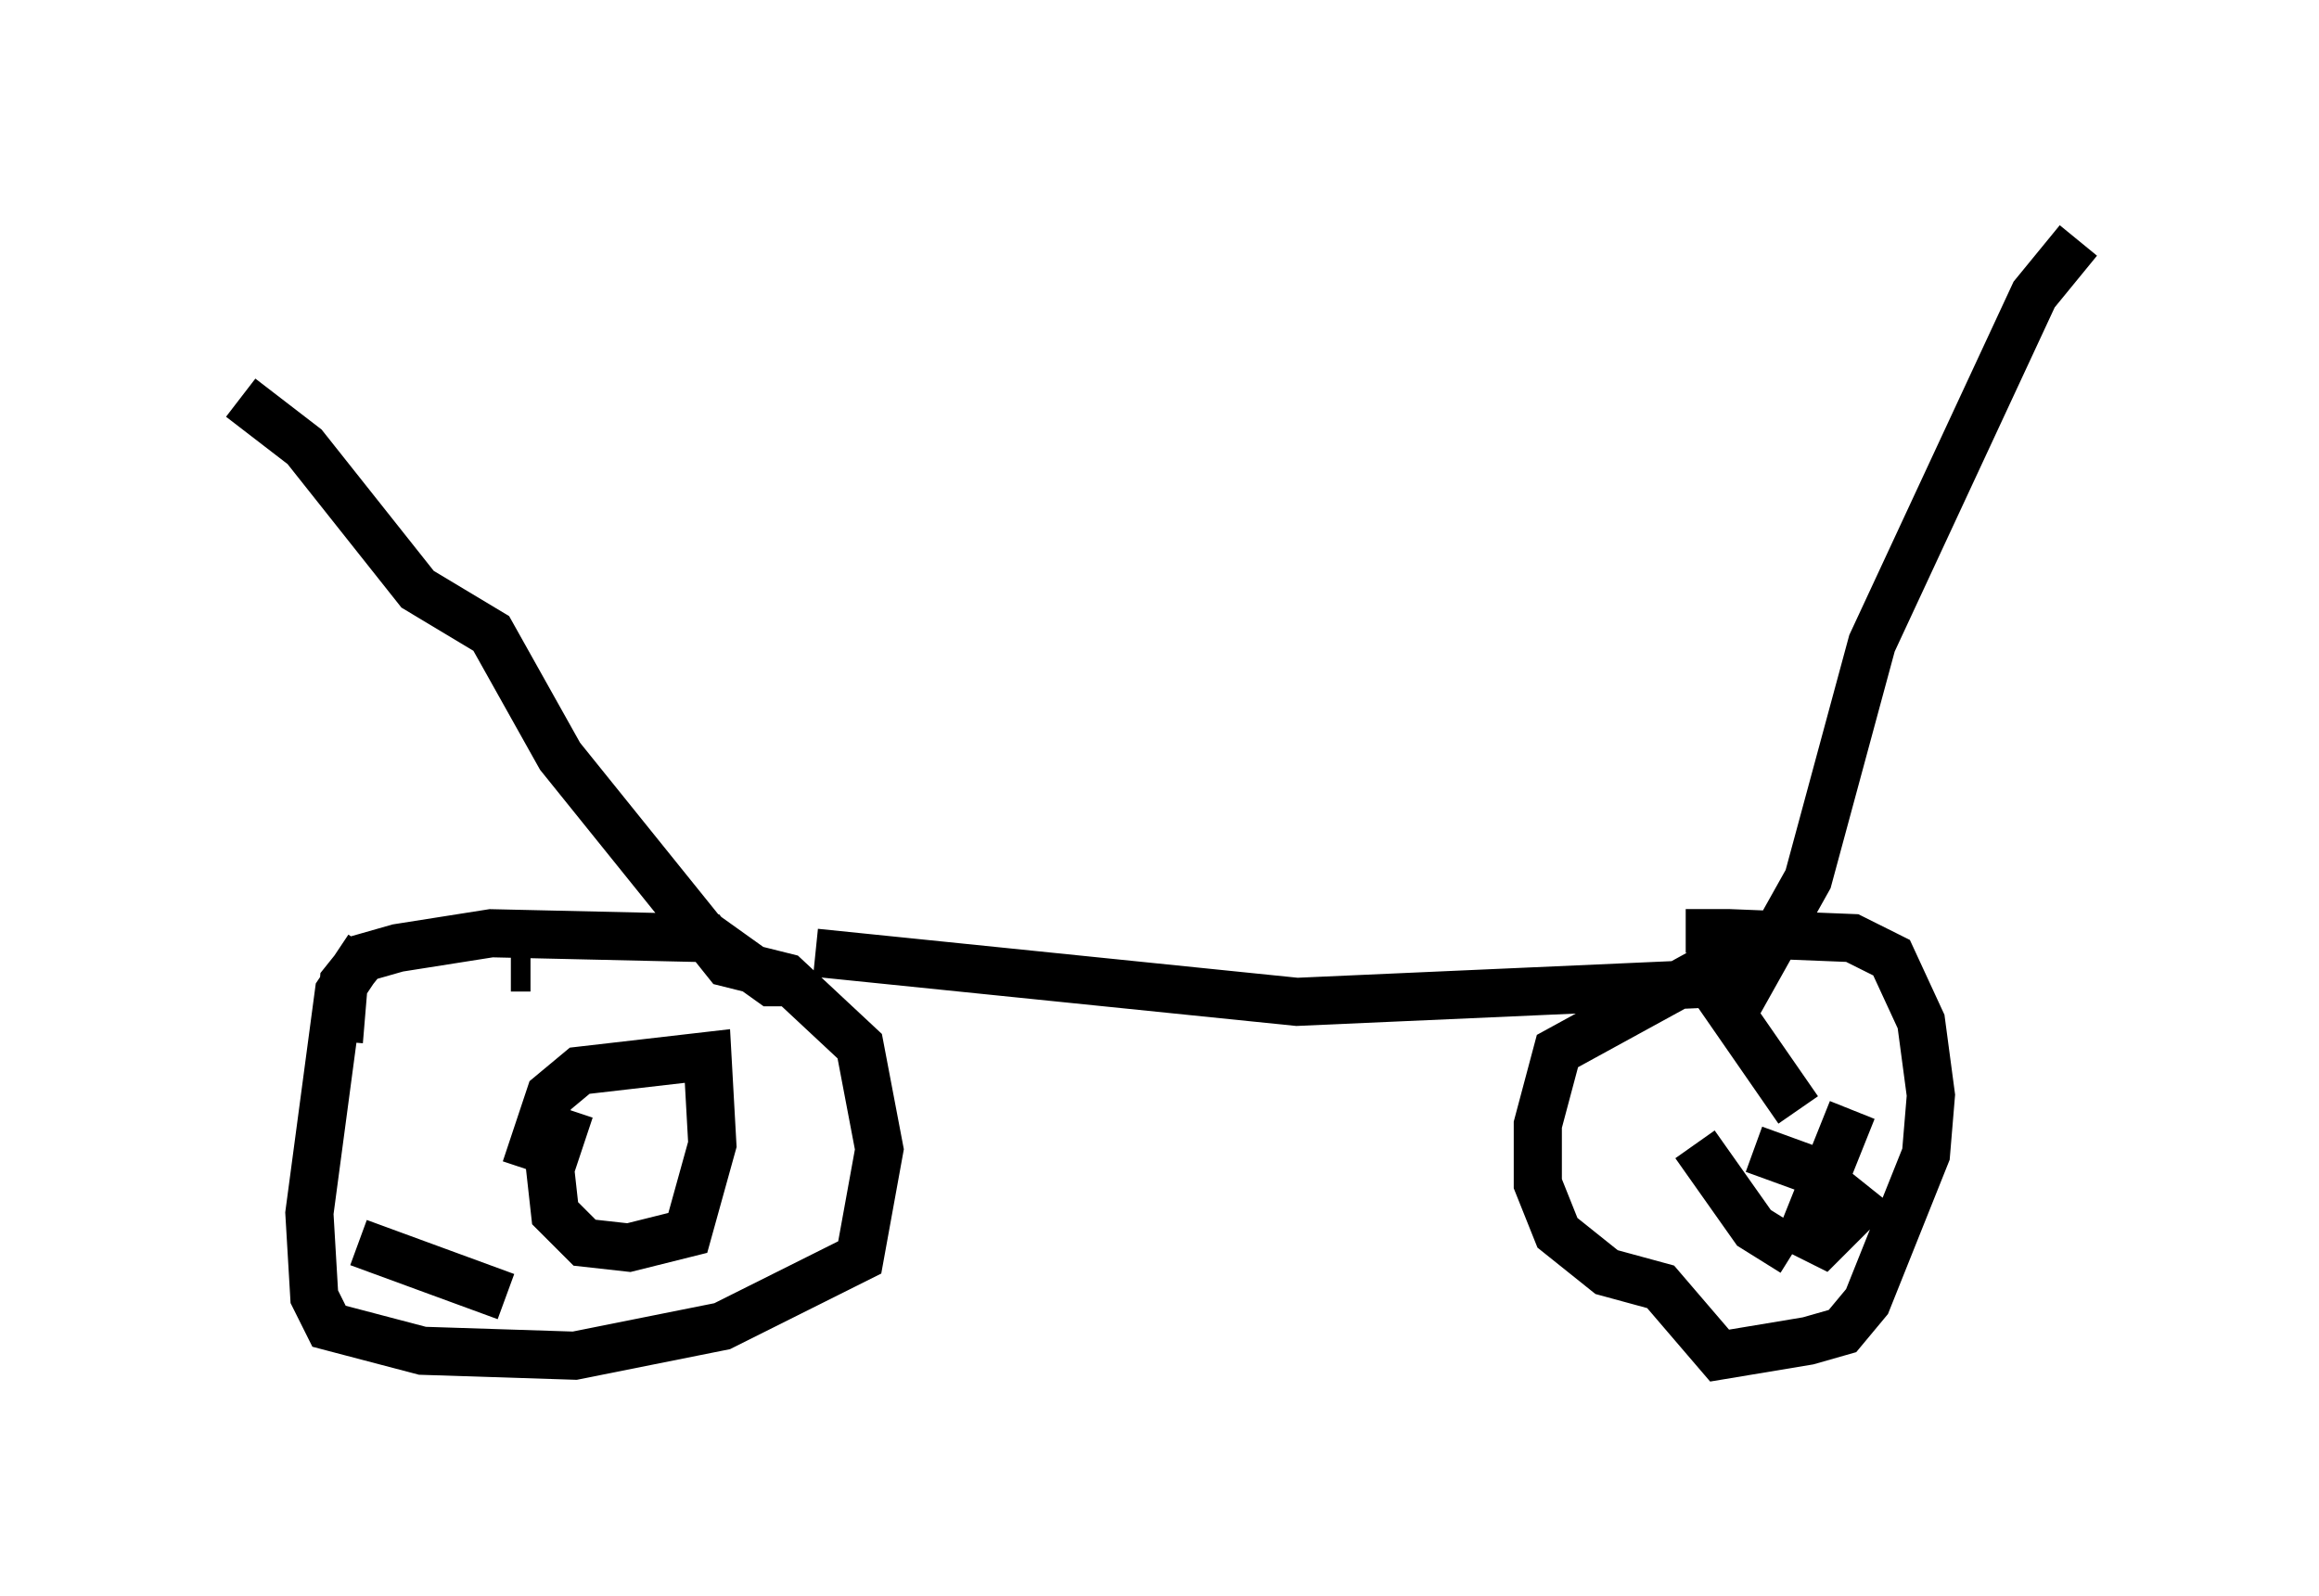 <?xml version="1.0" encoding="utf-8" ?>
<svg baseProfile="full" height="33.173" version="1.1" width="48.18" xmlns="http://www.w3.org/2000/svg" xmlns:ev="http://www.w3.org/2001/xml-events" xmlns:xlink="http://www.w3.org/1999/xlink"><defs /><rect fill="white" height="33.173" width="48.18" x="0" y="0" /><path d="M8.981, 19.394 m-1.327, 0.306 l-0.613, 0.919 -0.613, 4.594 l0.102, 1.735 0.306, 0.613 l1.94, 0.51 3.165, 0.102 l3.063, -0.613 2.858, -1.429 l0.408, -2.246 -0.408, -2.144 l-1.531, -1.429 -1.225, -0.306 l-0.408, -0.51 -4.492, -0.102 l-1.94, 0.306 -0.715, 0.204 l-0.408, 0.51 -0.102, 1.225 m4.798, 1.429 l-0.408, 1.225 0.102, 0.919 l0.613, 0.613 0.919, 0.102 l1.225, -0.306 0.51, -1.838 l-0.102, -1.838 -2.654, 0.306 l-0.613, 0.51 -0.51, 1.531 m25.725, -4.798 l-4.288, 2.348 -0.408, 1.531 l0.0, 1.225 0.408, 1.021 l1.021, 0.817 1.123, 0.306 l1.225, 1.429 1.838, -0.306 l0.715, -0.204 0.51, -0.613 l1.225, -3.063 0.102, -1.225 l-0.204, -1.531 -0.613, -1.327 l-0.817, -0.408 -2.552, -0.102 l-0.408, 0.0 0.0, 0.408 m2.96, 3.267 l-1.021, 2.552 0.408, 0.204 l0.715, -0.715 -1.021, -0.817 l-1.123, -0.408 m-0.919, -3.471 l1.838, 2.654 m-2.144, 0.715 l1.225, 1.735 0.817, 0.51 m1.735, -4.39 l0.0, 0.0 m-28.379, -1.531 l0.408, 0.0 m-3.573, 5.717 l3.063, 1.123 m7.656, -5.513 l0.0, 0.0 m-1.225, -1.633 l10.004, 1.021 9.188, -0.408 m-19.702, 0.0 l-0.408, 0.0 -1.429, -1.021 l-2.96, -3.675 -1.429, -2.552 l-1.531, -0.919 -2.348, -2.96 l-1.327, -1.021 m31.136, 12.556 l1.429, -2.552 1.327, -4.9 l3.369, -7.248 0.919, -1.123 " fill="none" stroke="black" stroke-width="1" /></svg>